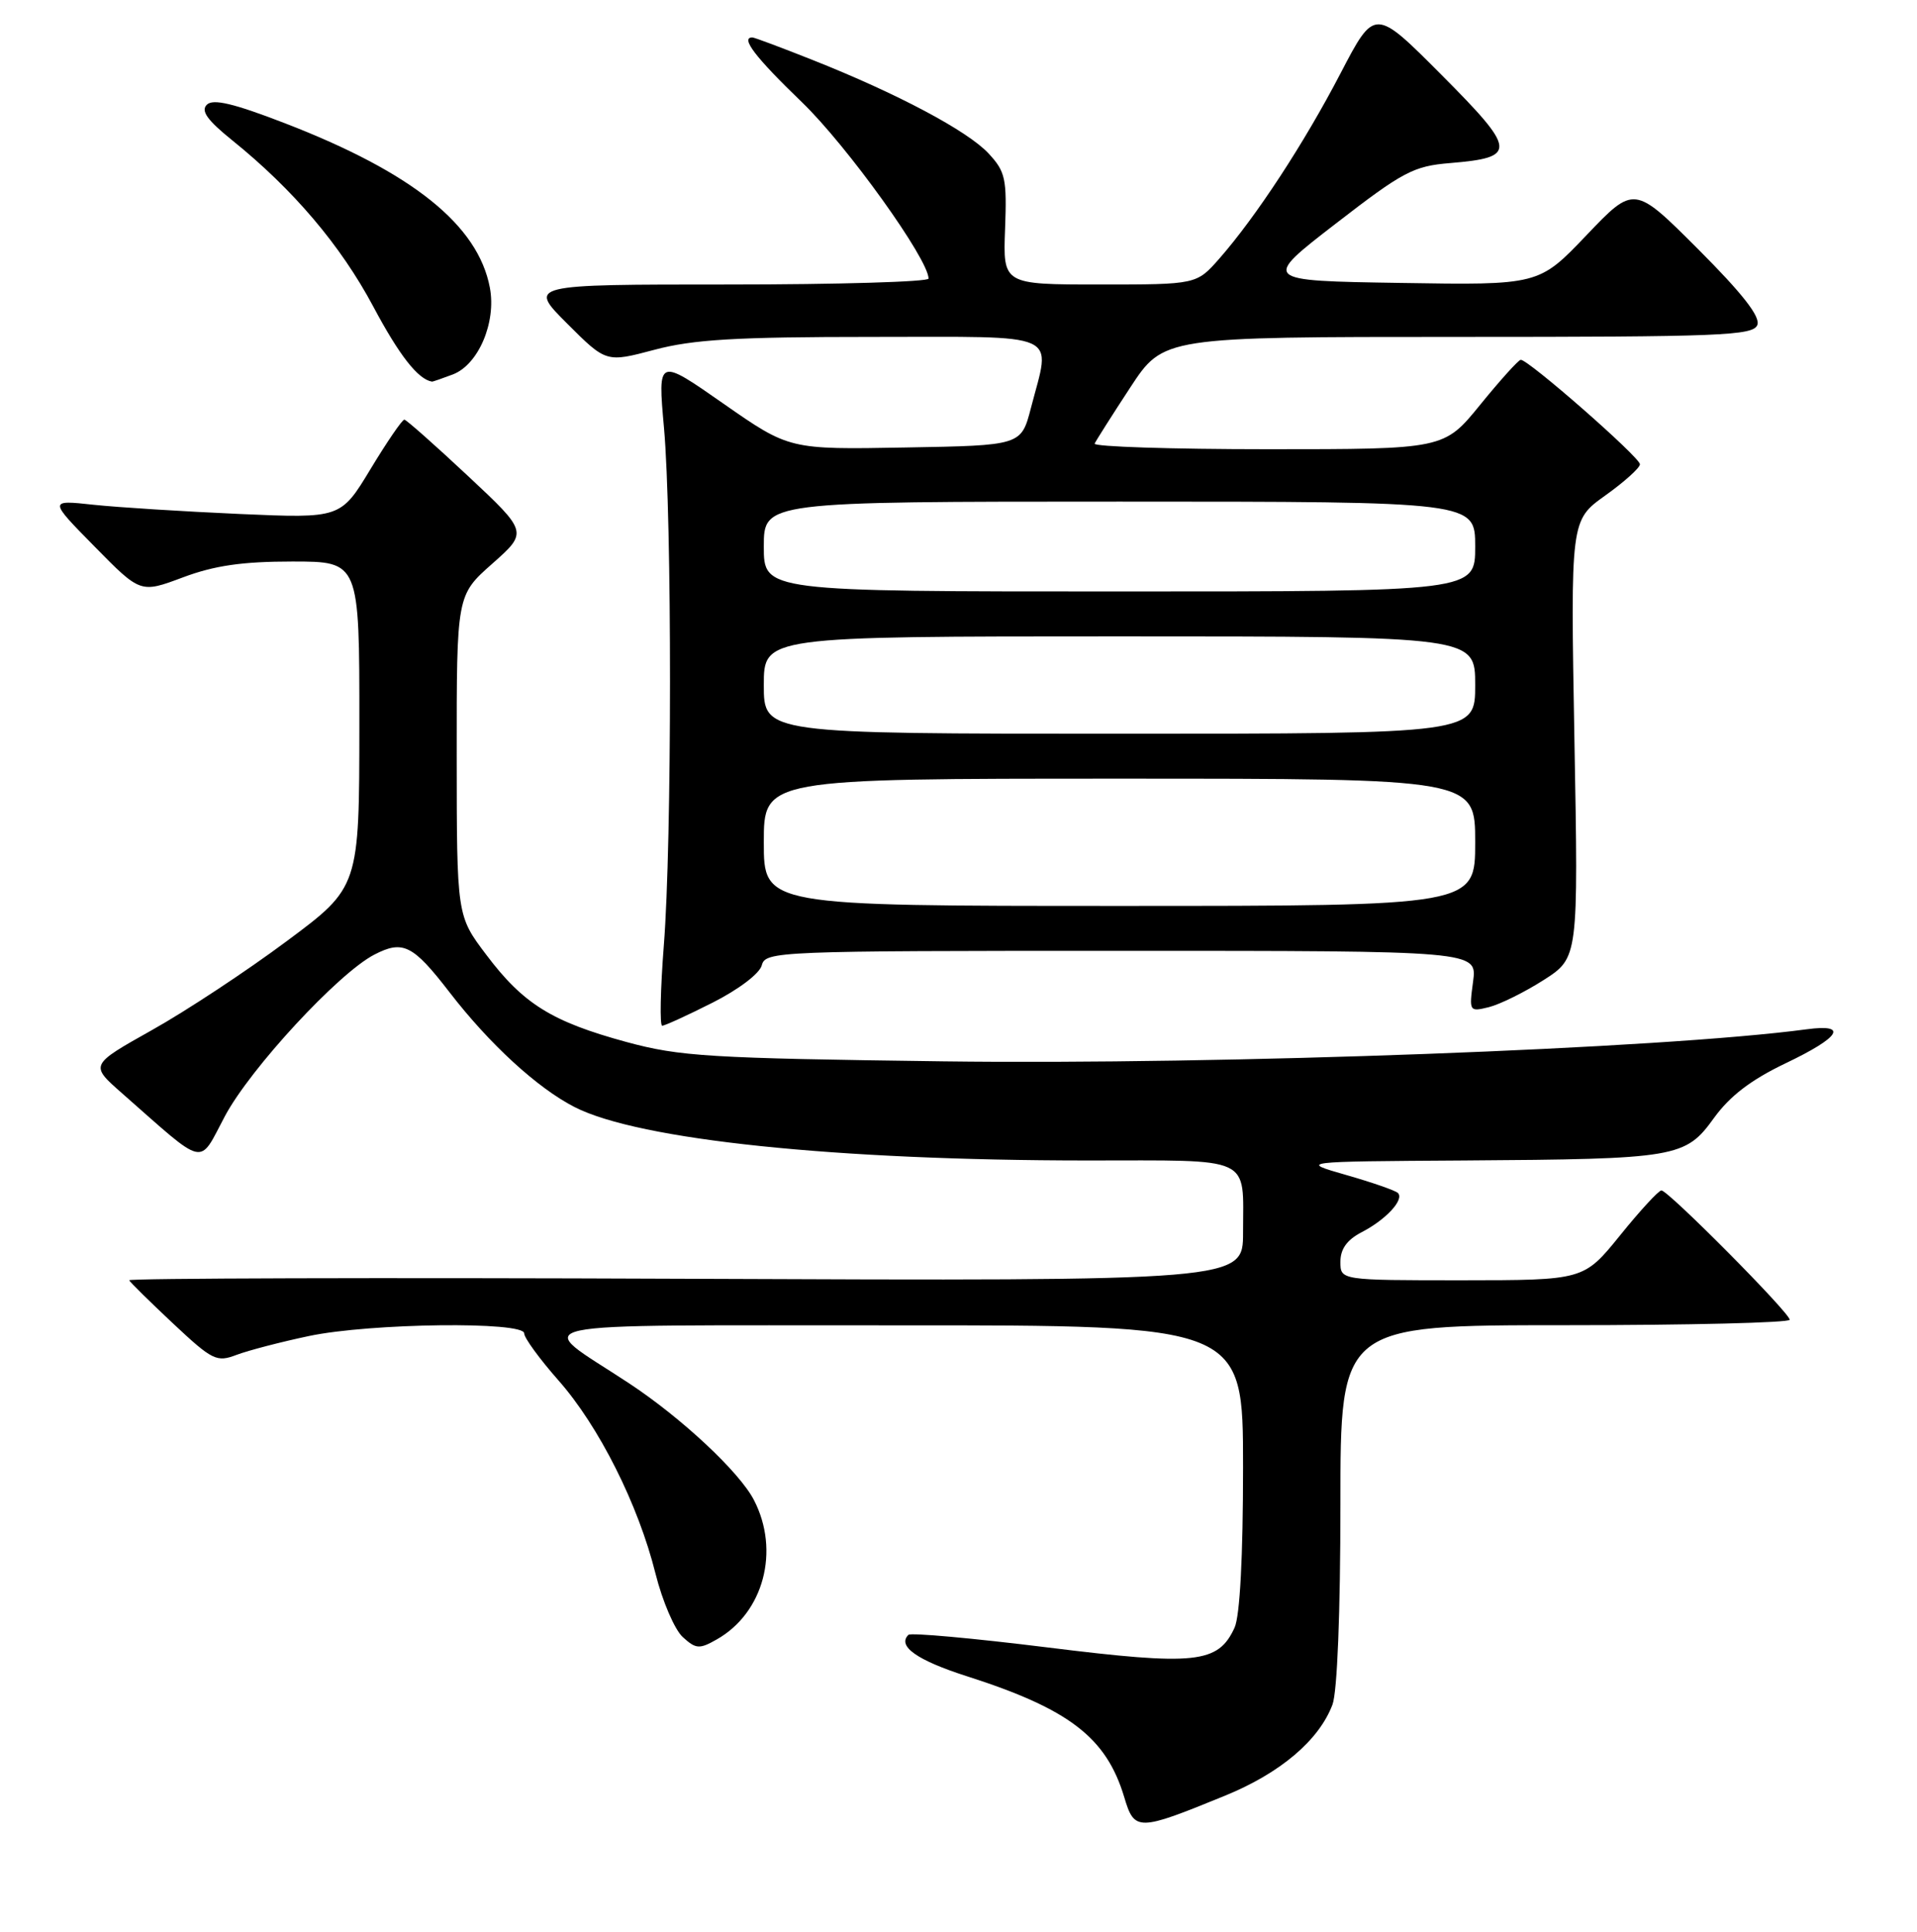 <?xml version="1.0" encoding="UTF-8" standalone="no"?>
<!DOCTYPE svg PUBLIC "-//W3C//DTD SVG 1.1//EN" "http://www.w3.org/Graphics/SVG/1.1/DTD/svg11.dtd" >
<svg xmlns="http://www.w3.org/2000/svg" xmlns:xlink="http://www.w3.org/1999/xlink" version="1.1" viewBox="0 0 256 258">
 <g >
 <path fill="currentColor"
d=" M 163.57 239.85 C 170.97 236.83 176.14 232.45 177.94 227.68 C 178.58 225.99 179.00 215.38 179.00 200.93 C 179.00 177.00 179.00 177.00 209.00 177.00 C 225.50 177.00 239.00 176.67 239.00 176.27 C 239.00 175.35 222.78 159.00 221.87 159.00 C 221.50 159.00 219.01 161.70 216.35 165.00 C 211.50 170.99 211.50 170.99 195.25 171.00 C 179.00 171.00 179.00 171.00 179.00 168.53 C 179.00 166.82 179.88 165.60 181.82 164.59 C 185.08 162.91 187.56 160.23 186.68 159.34 C 186.34 159.01 183.24 157.93 179.78 156.94 C 173.50 155.14 173.50 155.14 195.50 155.00 C 223.98 154.81 225.06 154.63 228.89 149.32 C 231.02 146.38 233.83 144.23 238.45 142.02 C 245.78 138.52 246.89 136.72 241.25 137.48 C 221.94 140.07 163.31 142.24 126.00 141.76 C 94.68 141.35 90.78 141.11 83.64 139.17 C 73.70 136.46 69.88 134.09 64.95 127.54 C 61.00 122.32 61.00 122.32 60.99 100.91 C 60.98 79.50 60.98 79.50 65.74 75.29 C 70.50 71.07 70.50 71.07 62.50 63.58 C 58.10 59.46 54.27 56.07 54.00 56.05 C 53.73 56.02 51.70 58.98 49.50 62.62 C 45.50 69.24 45.50 69.24 32.00 68.65 C 24.57 68.32 15.80 67.77 12.50 67.42 C 6.50 66.77 6.50 66.77 12.63 73.00 C 18.76 79.24 18.76 79.24 24.42 77.12 C 28.63 75.54 32.36 75.00 39.04 75.00 C 48.00 75.00 48.00 75.00 47.99 96.75 C 47.98 118.50 47.98 118.50 38.27 125.72 C 32.93 129.70 24.84 135.04 20.28 137.59 C 12.00 142.24 12.00 142.24 16.25 145.98 C 27.72 156.07 26.46 155.79 30.04 149.07 C 33.45 142.68 45.19 129.99 49.98 127.51 C 53.81 125.53 55.13 126.18 60.03 132.53 C 65.36 139.45 71.78 145.34 76.74 147.87 C 85.34 152.26 111.57 154.99 145.14 155.00 C 167.57 155.00 166.00 154.27 166.00 164.63 C 166.00 171.10 166.00 171.10 91.50 170.80 C 50.52 170.63 17.11 170.73 17.25 171.00 C 17.39 171.28 20.03 173.88 23.12 176.78 C 28.37 181.70 28.93 181.98 31.60 180.96 C 33.17 180.37 37.53 179.23 41.29 178.44 C 49.48 176.72 70.00 176.47 70.00 178.09 C 70.00 178.69 72.05 181.50 74.55 184.34 C 79.98 190.48 85.24 200.96 87.54 210.19 C 88.46 213.87 90.10 217.68 91.18 218.66 C 92.94 220.26 93.40 220.29 95.72 218.97 C 101.98 215.42 104.19 207.13 100.68 200.35 C 98.75 196.61 91.00 189.37 83.99 184.75 C 71.11 176.26 67.45 177.05 119.75 177.02 C 166.00 177.00 166.00 177.00 166.00 195.95 C 166.00 207.91 165.58 215.82 164.87 217.39 C 162.68 222.18 159.69 222.50 139.89 220.04 C 129.97 218.81 121.61 218.05 121.31 218.36 C 119.79 219.87 122.45 221.75 129.13 223.89 C 142.78 228.26 147.74 232.07 150.13 240.03 C 151.50 244.62 151.94 244.61 163.57 239.85 Z  M 95.14 133.93 C 98.64 132.16 101.44 130.04 101.73 128.93 C 102.22 127.06 103.66 127.00 149.75 127.00 C 197.26 127.00 197.26 127.00 196.72 131.09 C 196.18 135.10 196.21 135.16 198.83 134.52 C 200.30 134.15 203.59 132.53 206.14 130.90 C 210.78 127.93 210.78 127.93 210.25 98.72 C 209.73 69.50 209.73 69.50 214.36 66.19 C 216.91 64.37 219.00 62.49 219.00 62.01 C 219.00 61.08 204.03 47.96 203.08 48.06 C 202.76 48.09 200.33 50.79 197.67 54.06 C 192.84 60.00 192.84 60.00 169.34 60.00 C 156.41 60.00 145.99 59.66 146.18 59.25 C 146.37 58.84 148.51 55.46 150.94 51.75 C 155.37 45.00 155.37 45.00 194.72 45.00 C 229.84 45.00 234.13 44.83 234.68 43.40 C 235.10 42.29 232.69 39.21 226.76 33.27 C 218.23 24.74 218.23 24.74 211.86 31.42 C 205.50 38.09 205.50 38.09 187.00 37.79 C 168.50 37.50 168.50 37.50 178.39 29.86 C 187.38 22.91 188.76 22.18 193.67 21.78 C 202.64 21.03 202.55 20.10 192.50 10.00 C 183.58 1.04 183.58 1.04 179.03 9.77 C 174.16 19.14 167.74 28.94 162.84 34.53 C 159.79 38.00 159.79 38.00 146.87 38.00 C 133.94 38.00 133.94 38.00 134.22 30.58 C 134.47 23.85 134.27 22.92 132.00 20.48 C 129.20 17.48 119.84 12.50 108.49 8.00 C 104.34 6.35 100.73 5.00 100.47 5.00 C 98.84 5.00 100.87 7.66 107.10 13.66 C 113.12 19.47 124.00 34.62 124.00 37.21 C 124.00 37.64 111.97 38.00 97.26 38.00 C 70.52 38.00 70.52 38.00 75.74 43.22 C 80.95 48.43 80.95 48.43 87.39 46.72 C 92.57 45.34 98.25 45.00 116.41 45.00 C 142.17 45.00 140.34 44.18 137.67 54.50 C 136.37 59.50 136.37 59.50 120.89 59.77 C 105.41 60.05 105.41 60.05 96.62 53.92 C 87.83 47.78 87.83 47.78 88.67 57.14 C 89.75 69.29 89.74 112.45 88.65 126.25 C 88.19 132.16 88.09 137.00 88.43 137.00 C 88.78 137.00 91.79 135.62 95.14 133.93 Z  M 60.48 50.01 C 63.88 48.71 66.29 43.07 65.42 38.44 C 63.85 30.07 55.11 23.05 38.02 16.45 C 31.18 13.81 28.44 13.16 27.62 13.99 C 26.79 14.81 27.69 16.06 31.00 18.73 C 39.17 25.32 45.49 32.77 49.84 40.93 C 53.32 47.47 55.82 50.66 57.68 50.97 C 57.79 50.99 59.05 50.55 60.48 50.01 Z  M 102.00 112.50 C 102.00 104.00 102.00 104.00 149.50 104.00 C 197.00 104.00 197.00 104.00 197.00 112.50 C 197.00 121.00 197.00 121.00 149.50 121.00 C 102.00 121.00 102.00 121.00 102.00 112.50 Z  M 102.00 91.50 C 102.00 85.00 102.00 85.00 149.50 85.00 C 197.00 85.00 197.00 85.00 197.00 91.50 C 197.00 98.00 197.00 98.00 149.50 98.00 C 102.00 98.00 102.00 98.00 102.00 91.50 Z  M 102.00 73.00 C 102.00 67.00 102.00 67.00 149.50 67.00 C 197.00 67.00 197.00 67.00 197.00 73.00 C 197.00 79.00 197.00 79.00 149.50 79.00 C 102.00 79.00 102.00 79.00 102.00 73.00 Z "/>
</g>
</svg>